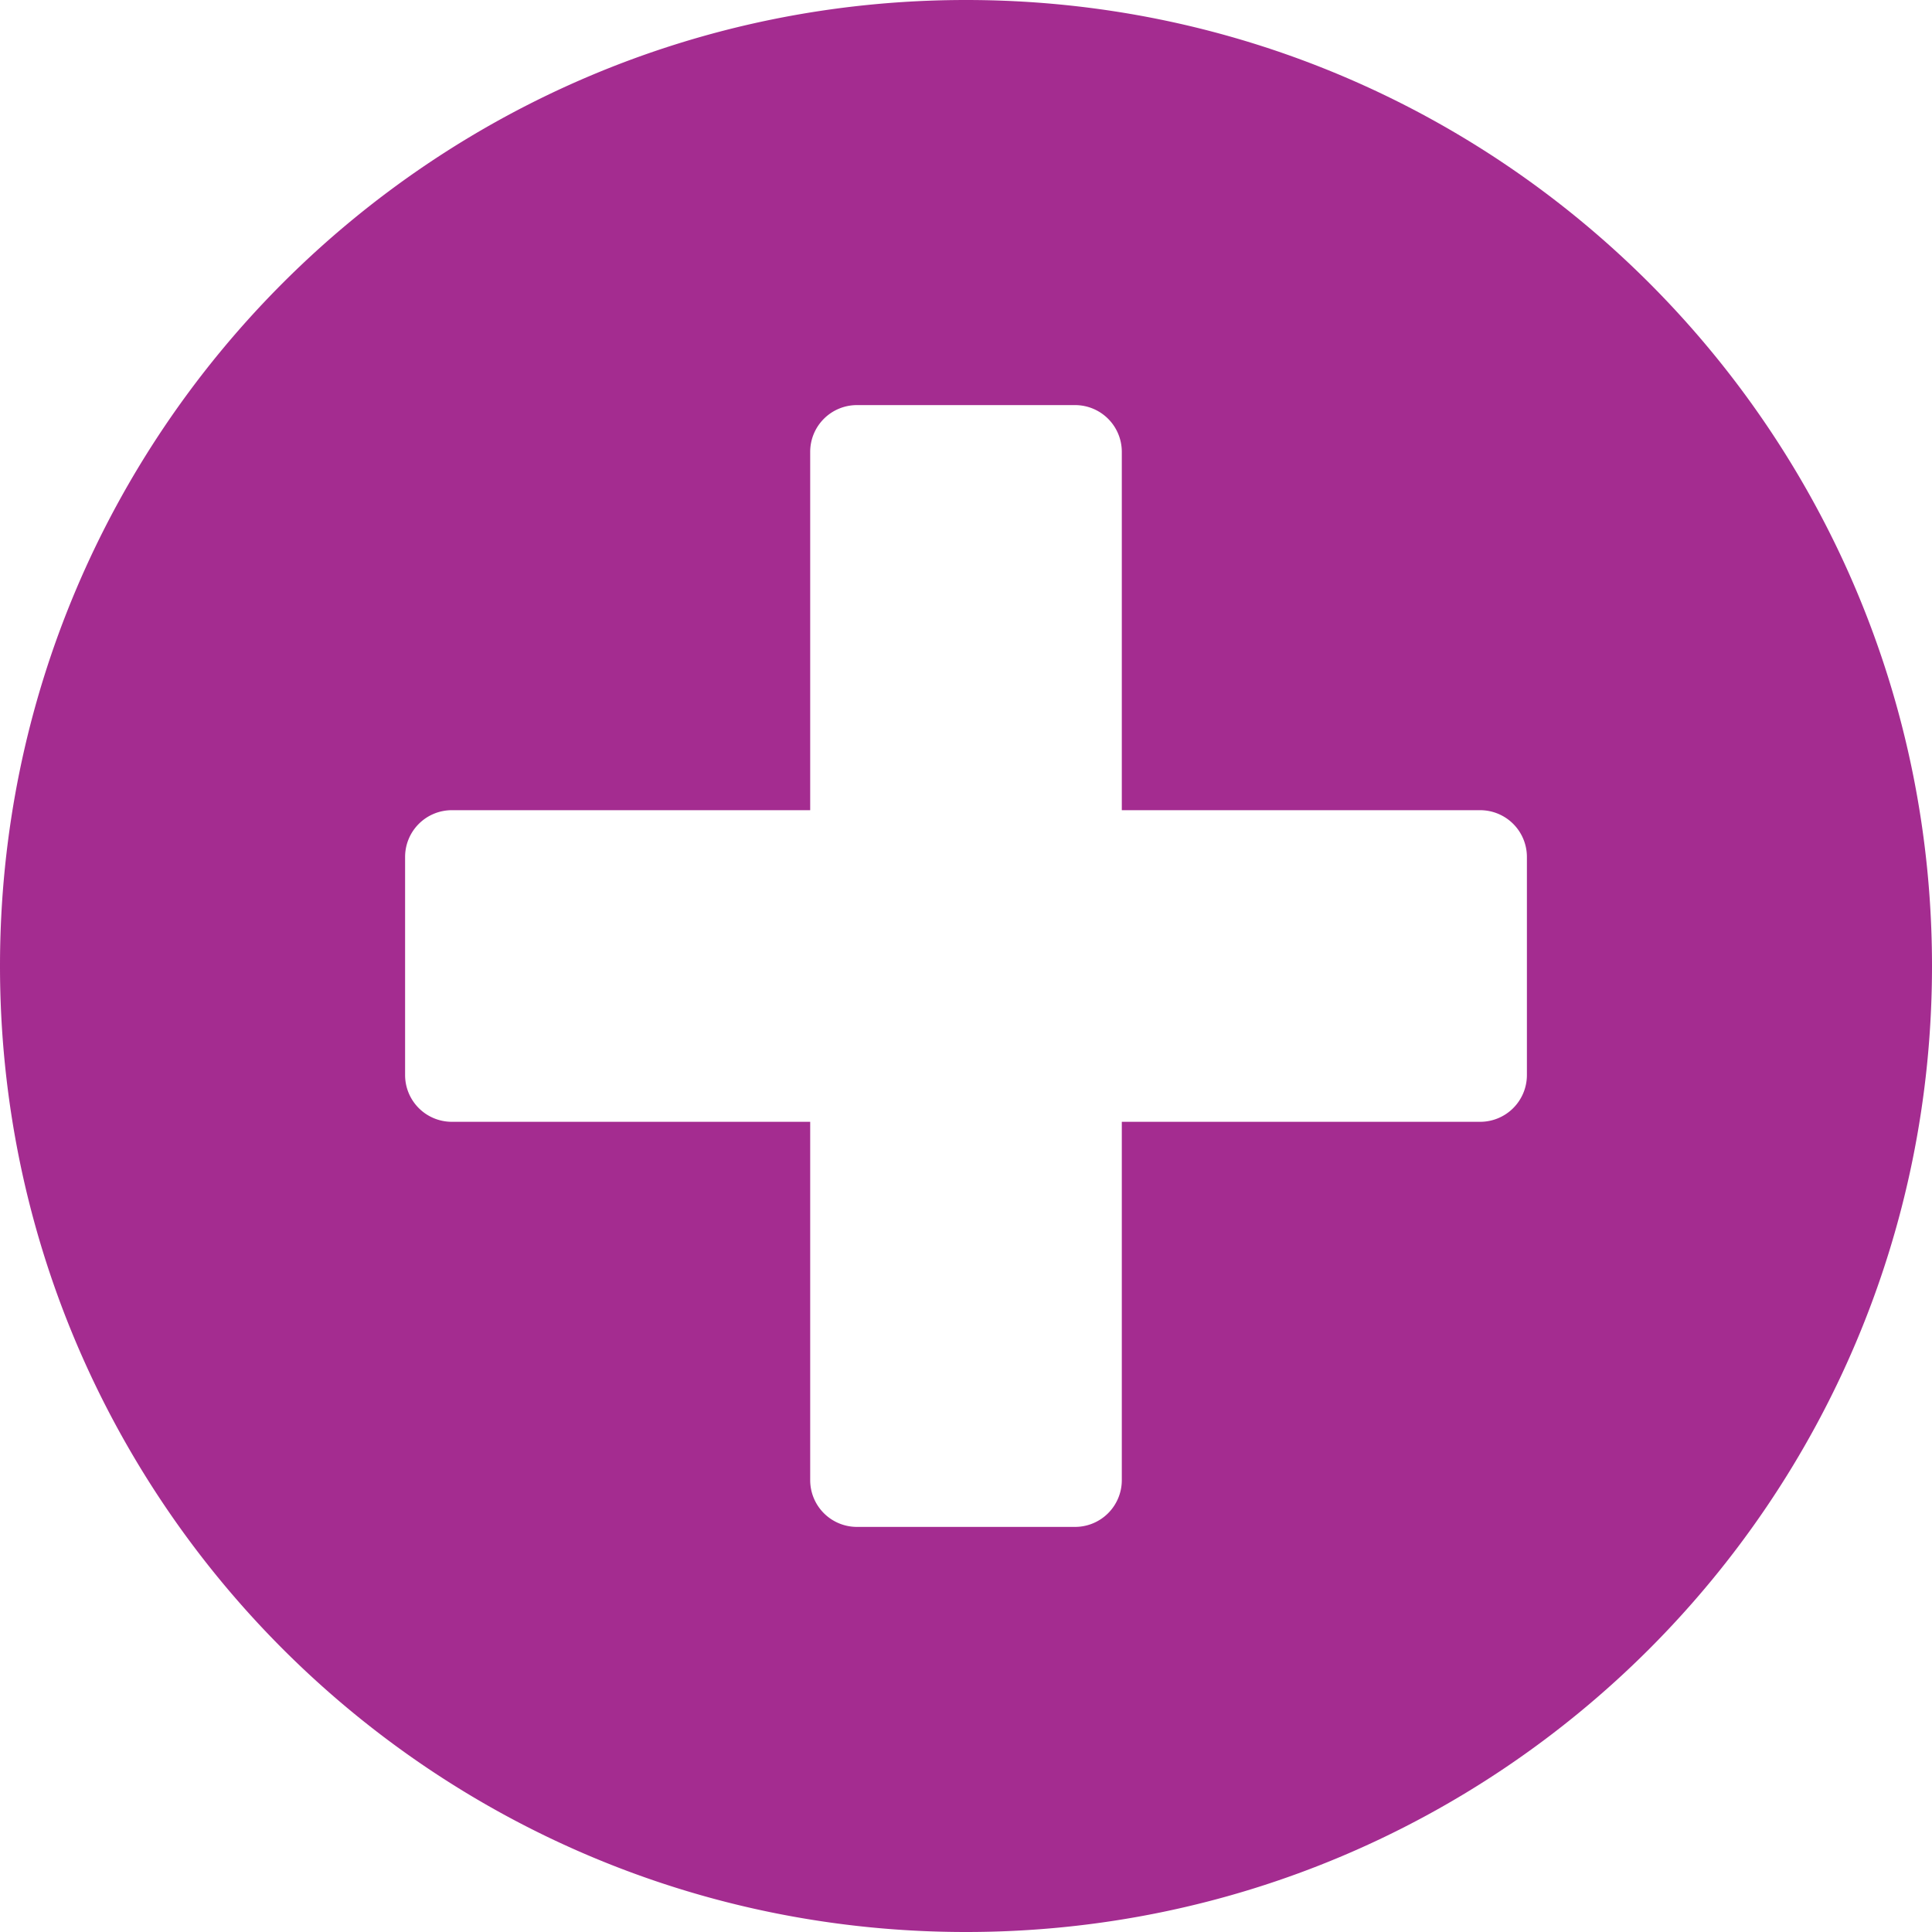<svg id="Layer_1" data-name="Layer 1" xmlns="http://www.w3.org/2000/svg" viewBox="0 0 496 496"><defs><style>.cls-1{fill:#a42c90;}</style></defs><title>icon-plus</title><path class="cls-1" d="M248,0C111,0,0,111,0,248S111,496,248,496,496,385,496,248,385,0,248,0ZM392,276a12,12,0,0,1-12,12H288v92a12,12,0,0,1-12,12H220a12,12,0,0,1-12-12V288H116a12,12,0,0,1-12-12V220a12,12,0,0,1,12-12h92V116a12,12,0,0,1,12-12h56a12,12,0,0,1,12,12v92h92a12,12,0,0,1,12,12Z"/></svg>